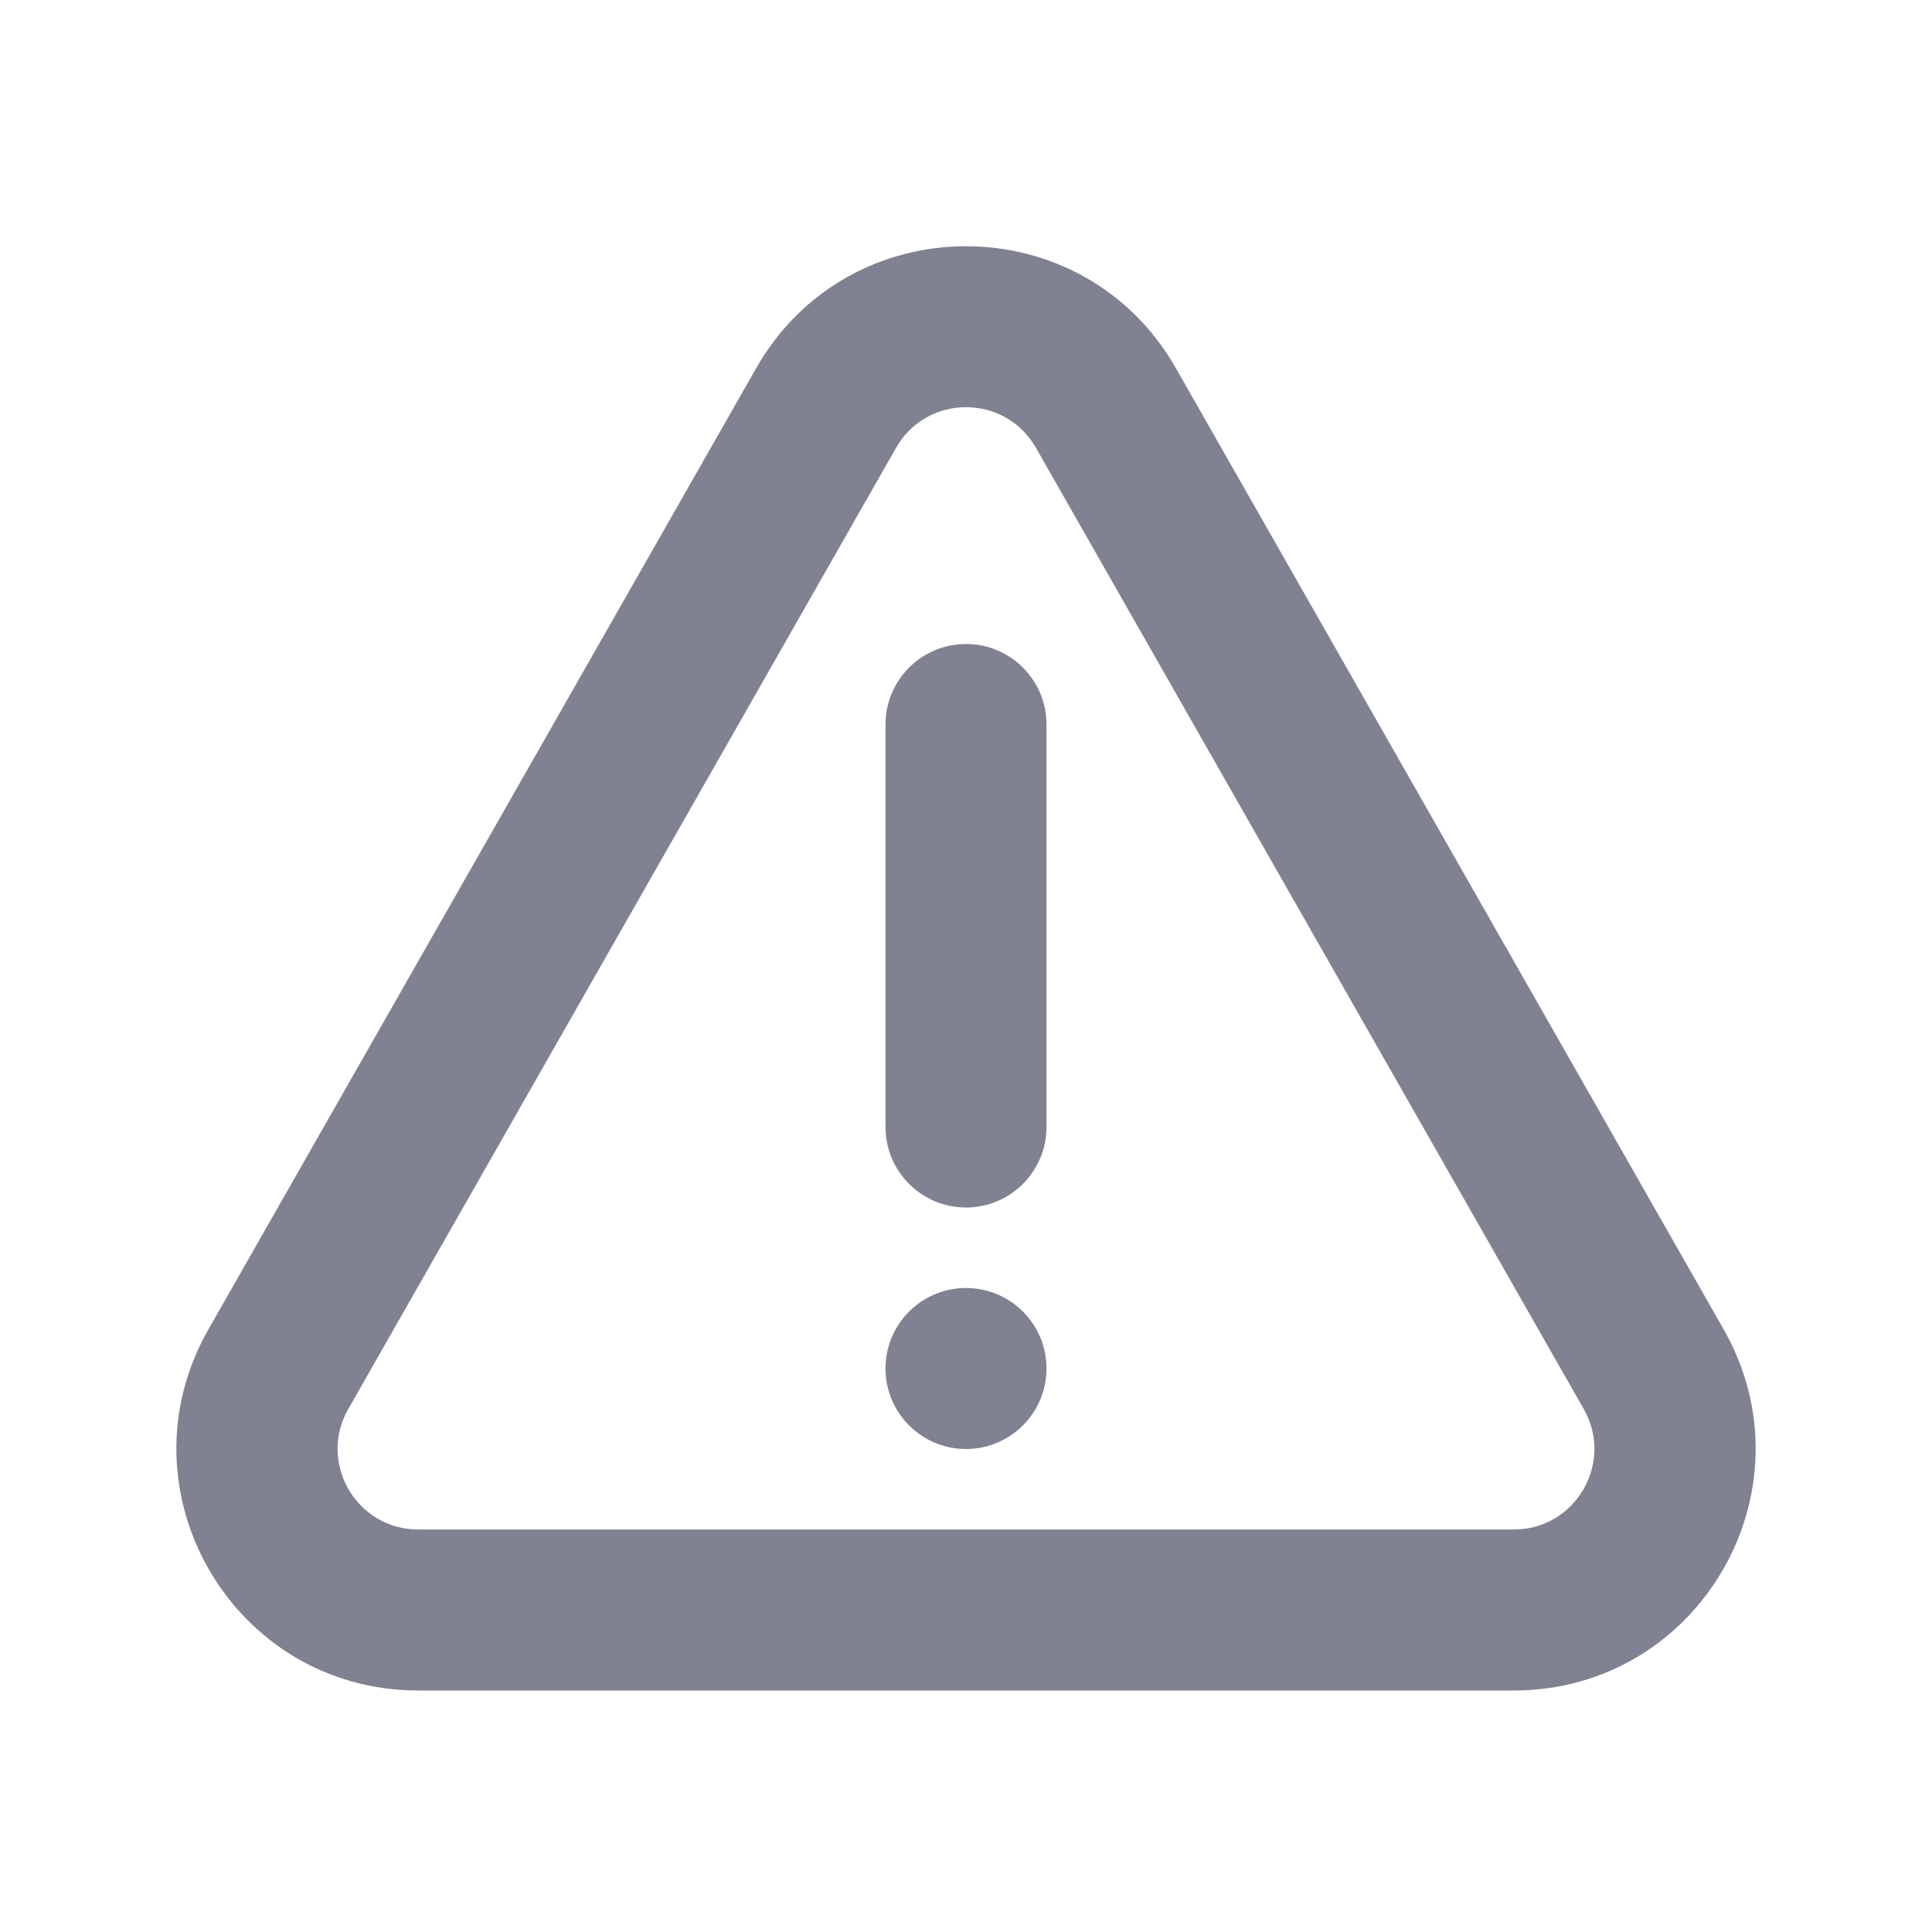 <svg width="24" height="24" viewBox="0 0 24 24" fill="none" xmlns="http://www.w3.org/2000/svg">
<path fill-rule="evenodd" clip-rule="evenodd" d="M12 15C12.552 15 13 14.552 13 14V9C13 8.448 12.552 8 12 8C11.448 8 11 8.448 11 9V14C11 14.552 11.448 15 12 15Z" fill="#808191"/>
<path fill-rule="evenodd" clip-rule="evenodd" d="M19.674 17.504L12.869 5.563C12.485 4.89 11.515 4.89 11.131 5.563L4.326 17.504C3.946 18.171 4.428 19 5.195 19H18.805C19.572 19 20.054 18.171 19.674 17.504ZM14.607 4.573C13.456 2.554 10.544 2.554 9.394 4.573L2.589 16.514C1.449 18.514 2.893 21 5.195 21H18.805C21.107 21 22.551 18.514 21.412 16.514L14.607 4.573Z" fill="#808191"/>
<path d="M13 17C13 17.552 12.552 18 12 18C11.448 18 11 17.552 11 17C11 16.448 11.448 16 12 16C12.552 16 13 16.448 13 17Z" fill="#808191"/>
</svg>
